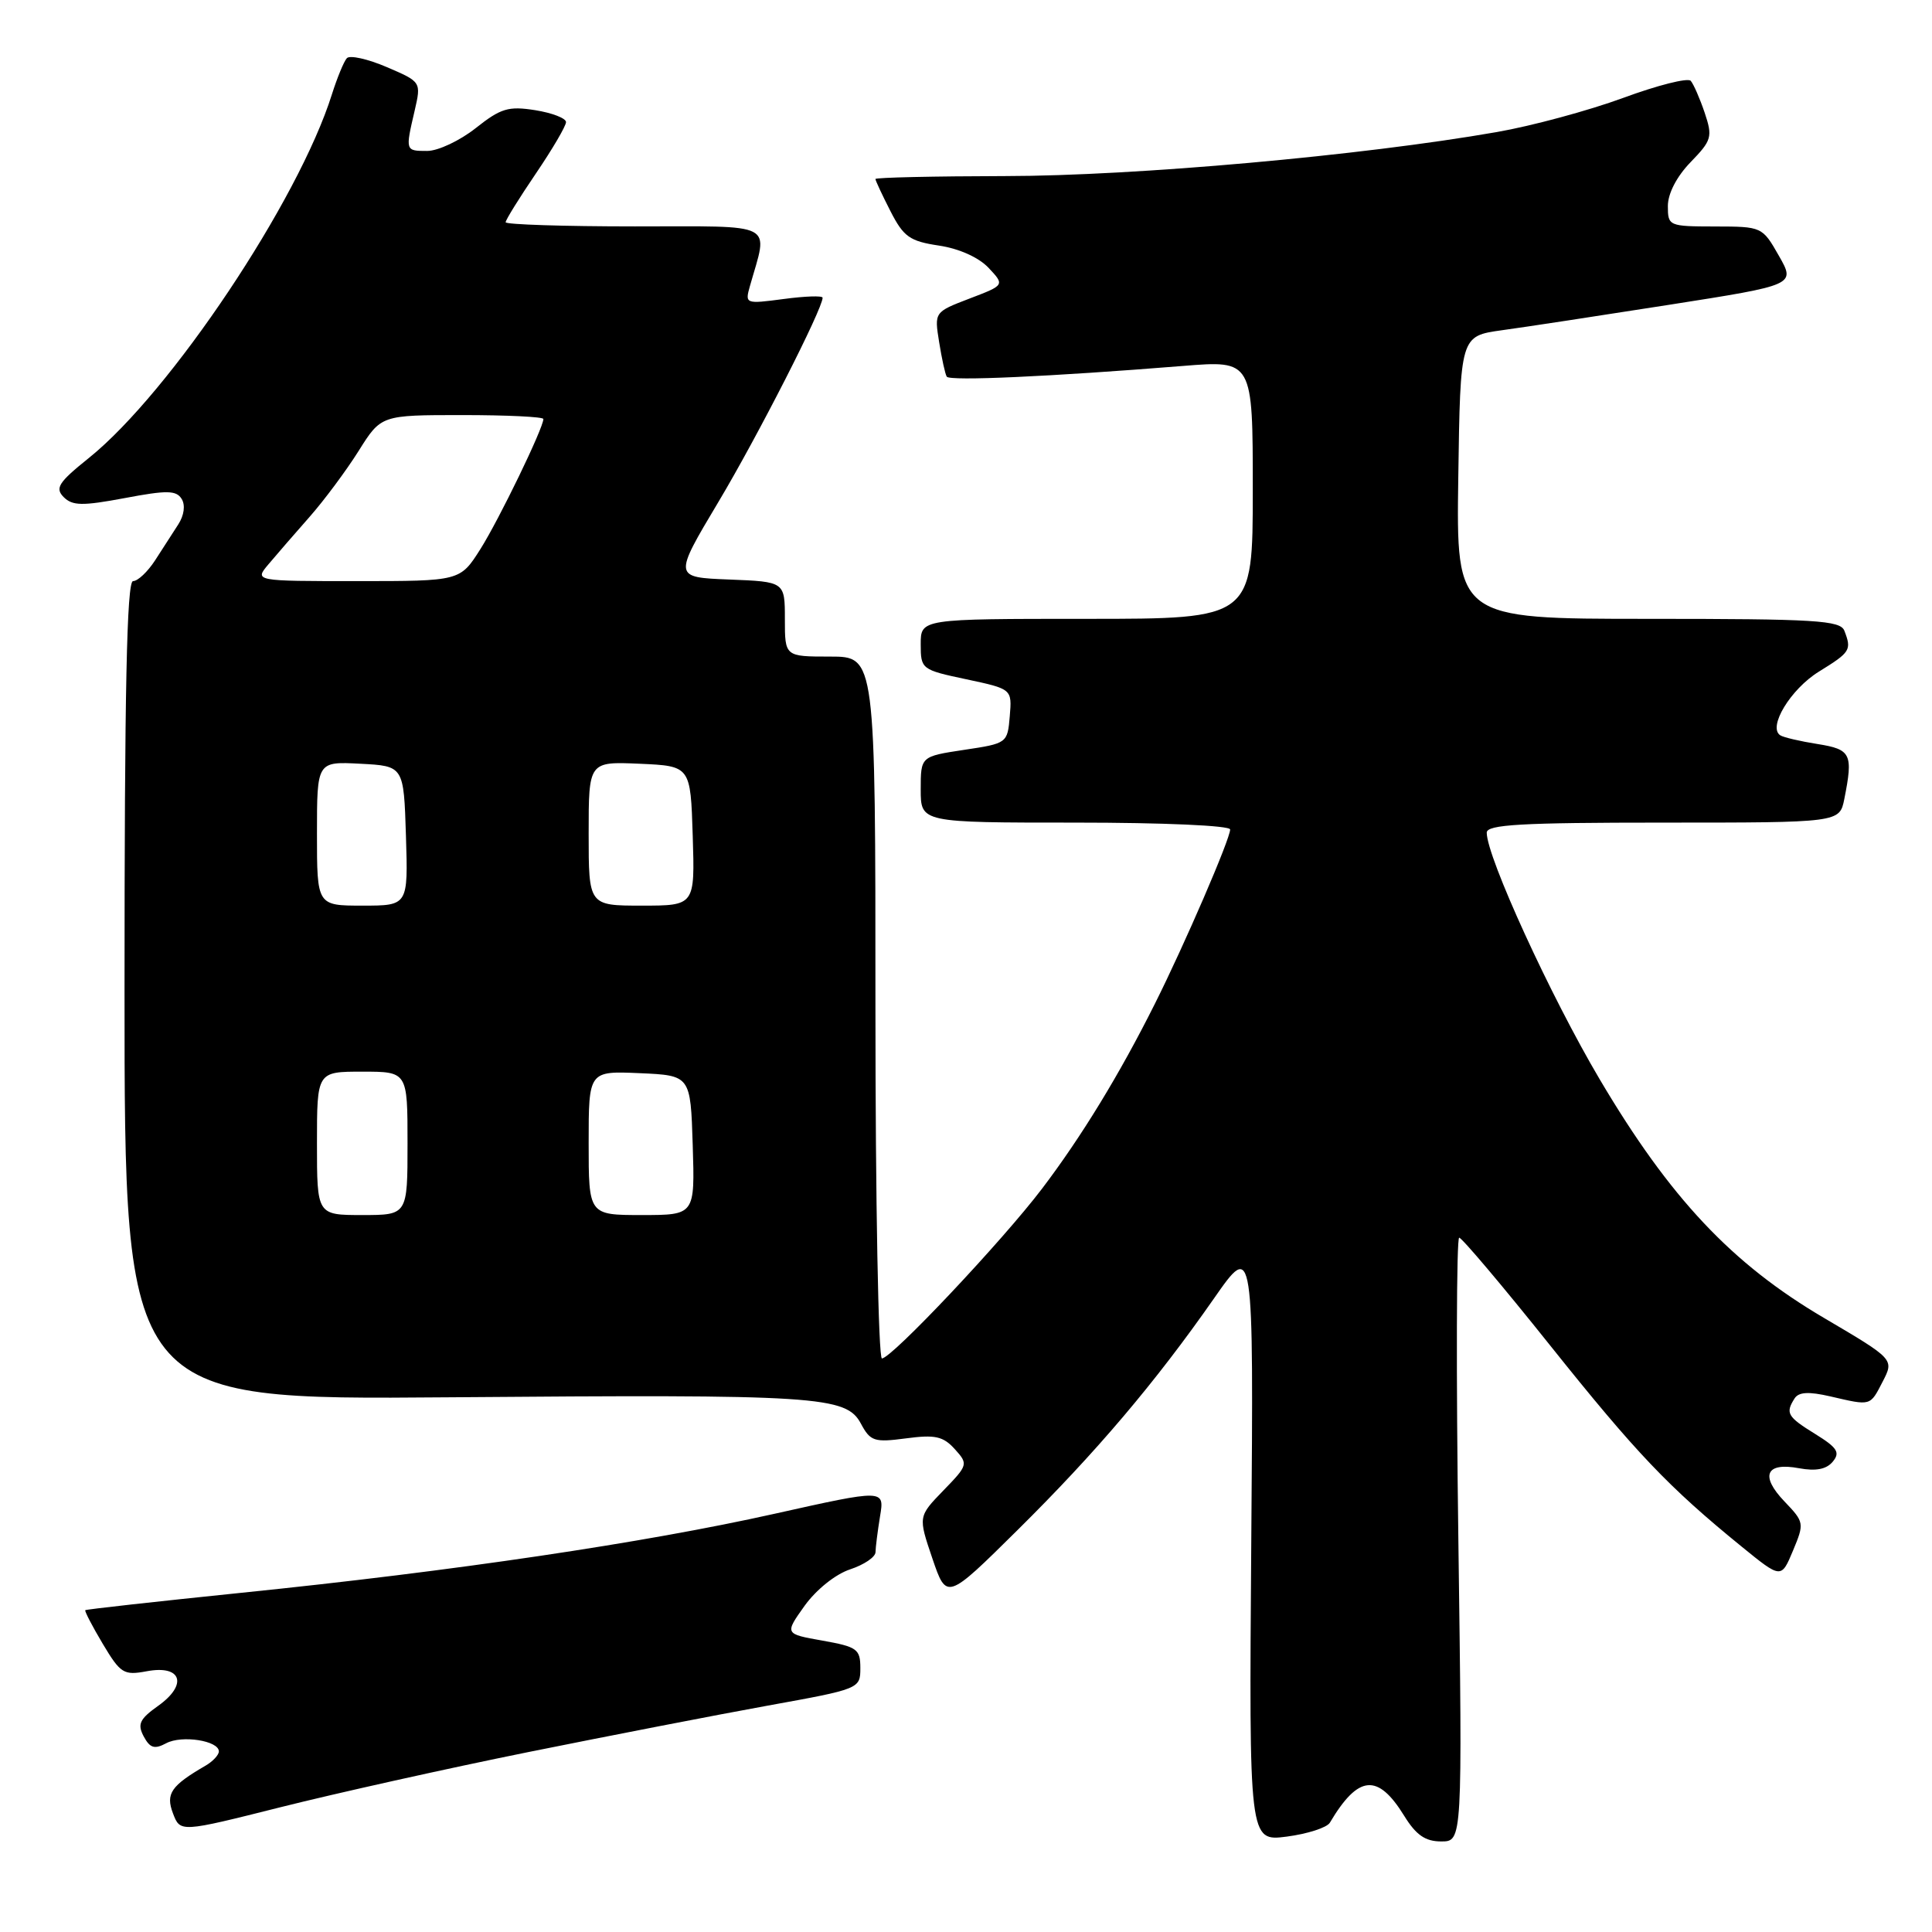 <?xml version="1.0" encoding="UTF-8" standalone="no"?>
<!DOCTYPE svg PUBLIC "-//W3C//DTD SVG 1.1//EN" "http://www.w3.org/Graphics/SVG/1.1/DTD/svg11.dtd" >
<svg xmlns="http://www.w3.org/2000/svg" xmlns:xlink="http://www.w3.org/1999/xlink" version="1.1" viewBox="0 0 256 256">
 <g >
 <path fill="currentColor"
d=" M 176.21 241.52 C 179.98 235.17 182.56 234.93 186.06 240.60 C 187.64 243.16 188.86 244.00 190.97 244.00 C 193.78 244.00 193.78 244.00 193.24 204.00 C 192.94 182.00 192.99 164.00 193.35 164.00 C 193.70 164.00 199.12 170.41 205.38 178.25 C 216.83 192.58 221.07 197.03 230.76 204.92 C 236.02 209.20 236.02 209.20 237.58 205.47 C 239.10 201.83 239.07 201.69 236.46 198.96 C 233.18 195.54 233.98 193.72 238.39 194.55 C 240.62 194.96 242.01 194.69 242.85 193.68 C 243.86 192.46 243.46 191.83 240.54 190.02 C 236.83 187.73 236.55 187.25 237.79 185.30 C 238.34 184.44 239.66 184.37 242.53 185.03 C 247.97 186.29 247.77 186.35 249.47 183.06 C 250.99 180.11 250.99 180.11 241.70 174.64 C 229.45 167.44 221.27 158.73 211.99 143.05 C 205.47 132.04 197.00 113.55 197.00 110.33 C 197.00 109.26 201.55 109.00 220.38 109.00 C 243.75 109.00 243.75 109.00 244.38 105.88 C 245.57 99.89 245.28 99.30 240.85 98.59 C 238.56 98.23 236.34 97.71 235.91 97.44 C 234.19 96.38 237.26 91.31 241.02 88.99 C 245.20 86.41 245.37 86.13 244.39 83.58 C 243.86 82.20 240.62 82.00 218.37 82.00 C 192.96 82.00 192.96 82.00 193.23 63.26 C 193.50 44.53 193.50 44.53 199.00 43.76 C 202.03 43.35 212.02 41.82 221.21 40.38 C 237.92 37.76 237.92 37.76 235.71 33.89 C 233.52 30.04 233.46 30.02 227.25 30.01 C 221.13 30.00 221.00 29.95 221.00 27.30 C 221.00 25.65 222.17 23.39 224.01 21.49 C 226.82 18.59 226.95 18.14 225.88 14.94 C 225.24 13.05 224.41 11.15 224.03 10.71 C 223.64 10.28 219.61 11.30 215.06 12.98 C 210.51 14.65 202.98 16.69 198.32 17.50 C 180.42 20.63 150.42 23.31 133.25 23.33 C 123.76 23.35 116.00 23.52 116.00 23.72 C 116.00 23.92 116.89 25.83 117.99 27.98 C 119.73 31.38 120.53 31.96 124.41 32.54 C 127.09 32.94 129.69 34.11 130.99 35.49 C 133.14 37.78 133.14 37.78 128.47 39.56 C 123.80 41.35 123.80 41.35 124.44 45.33 C 124.79 47.52 125.24 49.58 125.45 49.91 C 125.82 50.51 139.10 49.91 156.75 48.49 C 166.00 47.74 166.00 47.74 166.00 64.87 C 166.00 82.00 166.00 82.00 144.00 82.00 C 122.00 82.00 122.00 82.00 122.00 85.36 C 122.00 88.67 122.10 88.75 128.05 90.01 C 134.10 91.30 134.10 91.30 133.80 94.90 C 133.50 98.47 133.45 98.51 127.75 99.36 C 122.00 100.23 122.00 100.23 122.00 104.61 C 122.00 109.00 122.00 109.00 142.50 109.00 C 154.17 109.00 163.00 109.39 163.00 109.91 C 163.00 111.17 156.98 125.12 153.03 133.00 C 148.36 142.34 143.30 150.62 138.08 157.50 C 132.83 164.42 118.14 180.00 116.86 180.00 C 116.39 180.00 116.00 159.07 116.00 133.50 C 116.00 87.00 116.00 87.00 110.00 87.00 C 104.00 87.00 104.00 87.00 104.00 82.04 C 104.00 77.08 104.00 77.08 96.62 76.79 C 89.23 76.50 89.23 76.50 95.20 66.50 C 100.41 57.78 109.00 40.93 109.00 39.45 C 109.00 39.16 106.68 39.24 103.84 39.62 C 98.76 40.29 98.70 40.27 99.37 37.90 C 101.80 29.31 103.14 30.00 84.12 30.00 C 74.71 30.00 67.00 29.75 67.00 29.45 C 67.00 29.14 68.80 26.24 71.00 23.00 C 73.20 19.76 75.00 16.69 75.00 16.18 C 75.00 15.67 73.17 14.96 70.92 14.60 C 67.37 14.04 66.36 14.34 63.03 16.98 C 60.93 18.64 58.04 20.00 56.61 20.00 C 53.70 20.00 53.70 20.00 54.94 14.68 C 55.82 10.85 55.82 10.85 51.25 8.89 C 48.73 7.81 46.35 7.28 45.96 7.71 C 45.56 8.15 44.68 10.30 43.98 12.50 C 39.55 26.61 22.58 51.99 11.78 60.68 C 7.74 63.92 7.26 64.68 8.44 65.87 C 9.61 67.03 10.91 67.05 16.52 66.00 C 22.12 64.94 23.36 64.96 24.07 66.11 C 24.58 66.93 24.40 68.28 23.62 69.49 C 22.91 70.60 21.53 72.74 20.55 74.25 C 19.57 75.76 18.26 77.00 17.63 77.00 C 16.80 77.00 16.50 91.45 16.50 131.25 C 16.50 185.50 16.50 185.50 59.38 185.15 C 108.53 184.75 112.12 184.98 114.08 188.65 C 115.33 190.98 115.84 191.15 120.06 190.59 C 123.90 190.08 124.97 190.31 126.51 192.01 C 128.31 194.00 128.28 194.12 125.00 197.50 C 121.66 200.95 121.66 200.95 123.54 206.49 C 125.43 212.04 125.43 212.04 134.80 202.77 C 145.22 192.46 153.05 183.24 160.88 172.02 C 166.11 164.53 166.11 164.53 165.80 204.27 C 165.50 244.00 165.50 244.00 170.50 243.36 C 173.25 243.00 175.82 242.17 176.21 241.52 Z  M 70.00 232.16 C 80.72 230.00 95.01 227.22 101.75 226.00 C 113.91 223.80 114.00 223.77 114.00 221.03 C 114.00 218.51 113.58 218.21 108.98 217.39 C 103.96 216.50 103.96 216.50 106.61 212.78 C 108.15 210.64 110.70 208.59 112.64 207.95 C 114.49 207.34 116.00 206.32 116.01 205.67 C 116.02 205.03 116.29 202.89 116.61 200.92 C 117.21 197.33 117.21 197.33 102.64 200.58 C 85.36 204.44 60.21 208.17 32.01 211.05 C 20.74 212.21 11.42 213.24 11.30 213.36 C 11.19 213.48 12.23 215.49 13.62 217.82 C 15.97 221.75 16.39 222.02 19.44 221.45 C 24.06 220.58 24.93 223.20 20.96 226.03 C 18.50 227.78 18.18 228.46 19.04 230.08 C 19.87 231.63 20.47 231.82 22.02 230.99 C 24.09 229.88 29.00 230.65 29.00 232.07 C 29.00 232.54 28.21 233.39 27.25 233.95 C 22.65 236.62 21.93 237.68 22.92 240.28 C 23.88 242.81 23.88 242.81 37.19 239.46 C 44.51 237.62 59.27 234.33 70.00 232.16 Z  M 42.00 151.50 C 42.00 142.00 42.00 142.00 48.00 142.00 C 54.00 142.00 54.00 142.00 54.00 151.50 C 54.00 161.00 54.00 161.00 48.00 161.00 C 42.00 161.00 42.00 161.00 42.00 151.50 Z  M 78.00 151.45 C 78.00 141.91 78.00 141.91 84.75 142.20 C 91.50 142.50 91.50 142.50 91.79 151.75 C 92.08 161.00 92.08 161.00 85.04 161.00 C 78.00 161.00 78.00 161.00 78.00 151.45 Z  M 42.00 110.45 C 42.00 100.90 42.00 100.90 47.75 101.20 C 53.50 101.50 53.50 101.50 53.79 110.75 C 54.08 120.00 54.08 120.00 48.04 120.00 C 42.00 120.00 42.00 120.00 42.00 110.45 Z  M 78.00 110.45 C 78.00 100.91 78.00 100.91 84.75 101.20 C 91.50 101.50 91.50 101.50 91.79 110.75 C 92.08 120.00 92.08 120.00 85.04 120.00 C 78.00 120.00 78.00 120.00 78.00 110.45 Z  M 35.59 74.75 C 36.63 73.51 39.07 70.70 41.01 68.50 C 42.95 66.30 45.88 62.36 47.52 59.75 C 50.50 55.00 50.50 55.00 61.25 55.00 C 67.16 55.00 72.00 55.23 72.00 55.52 C 72.00 56.72 66.14 68.82 63.66 72.75 C 60.97 77.00 60.97 77.00 47.33 77.00 C 33.69 77.00 33.69 77.00 35.59 74.75 Z "/>
</g>
</svg>